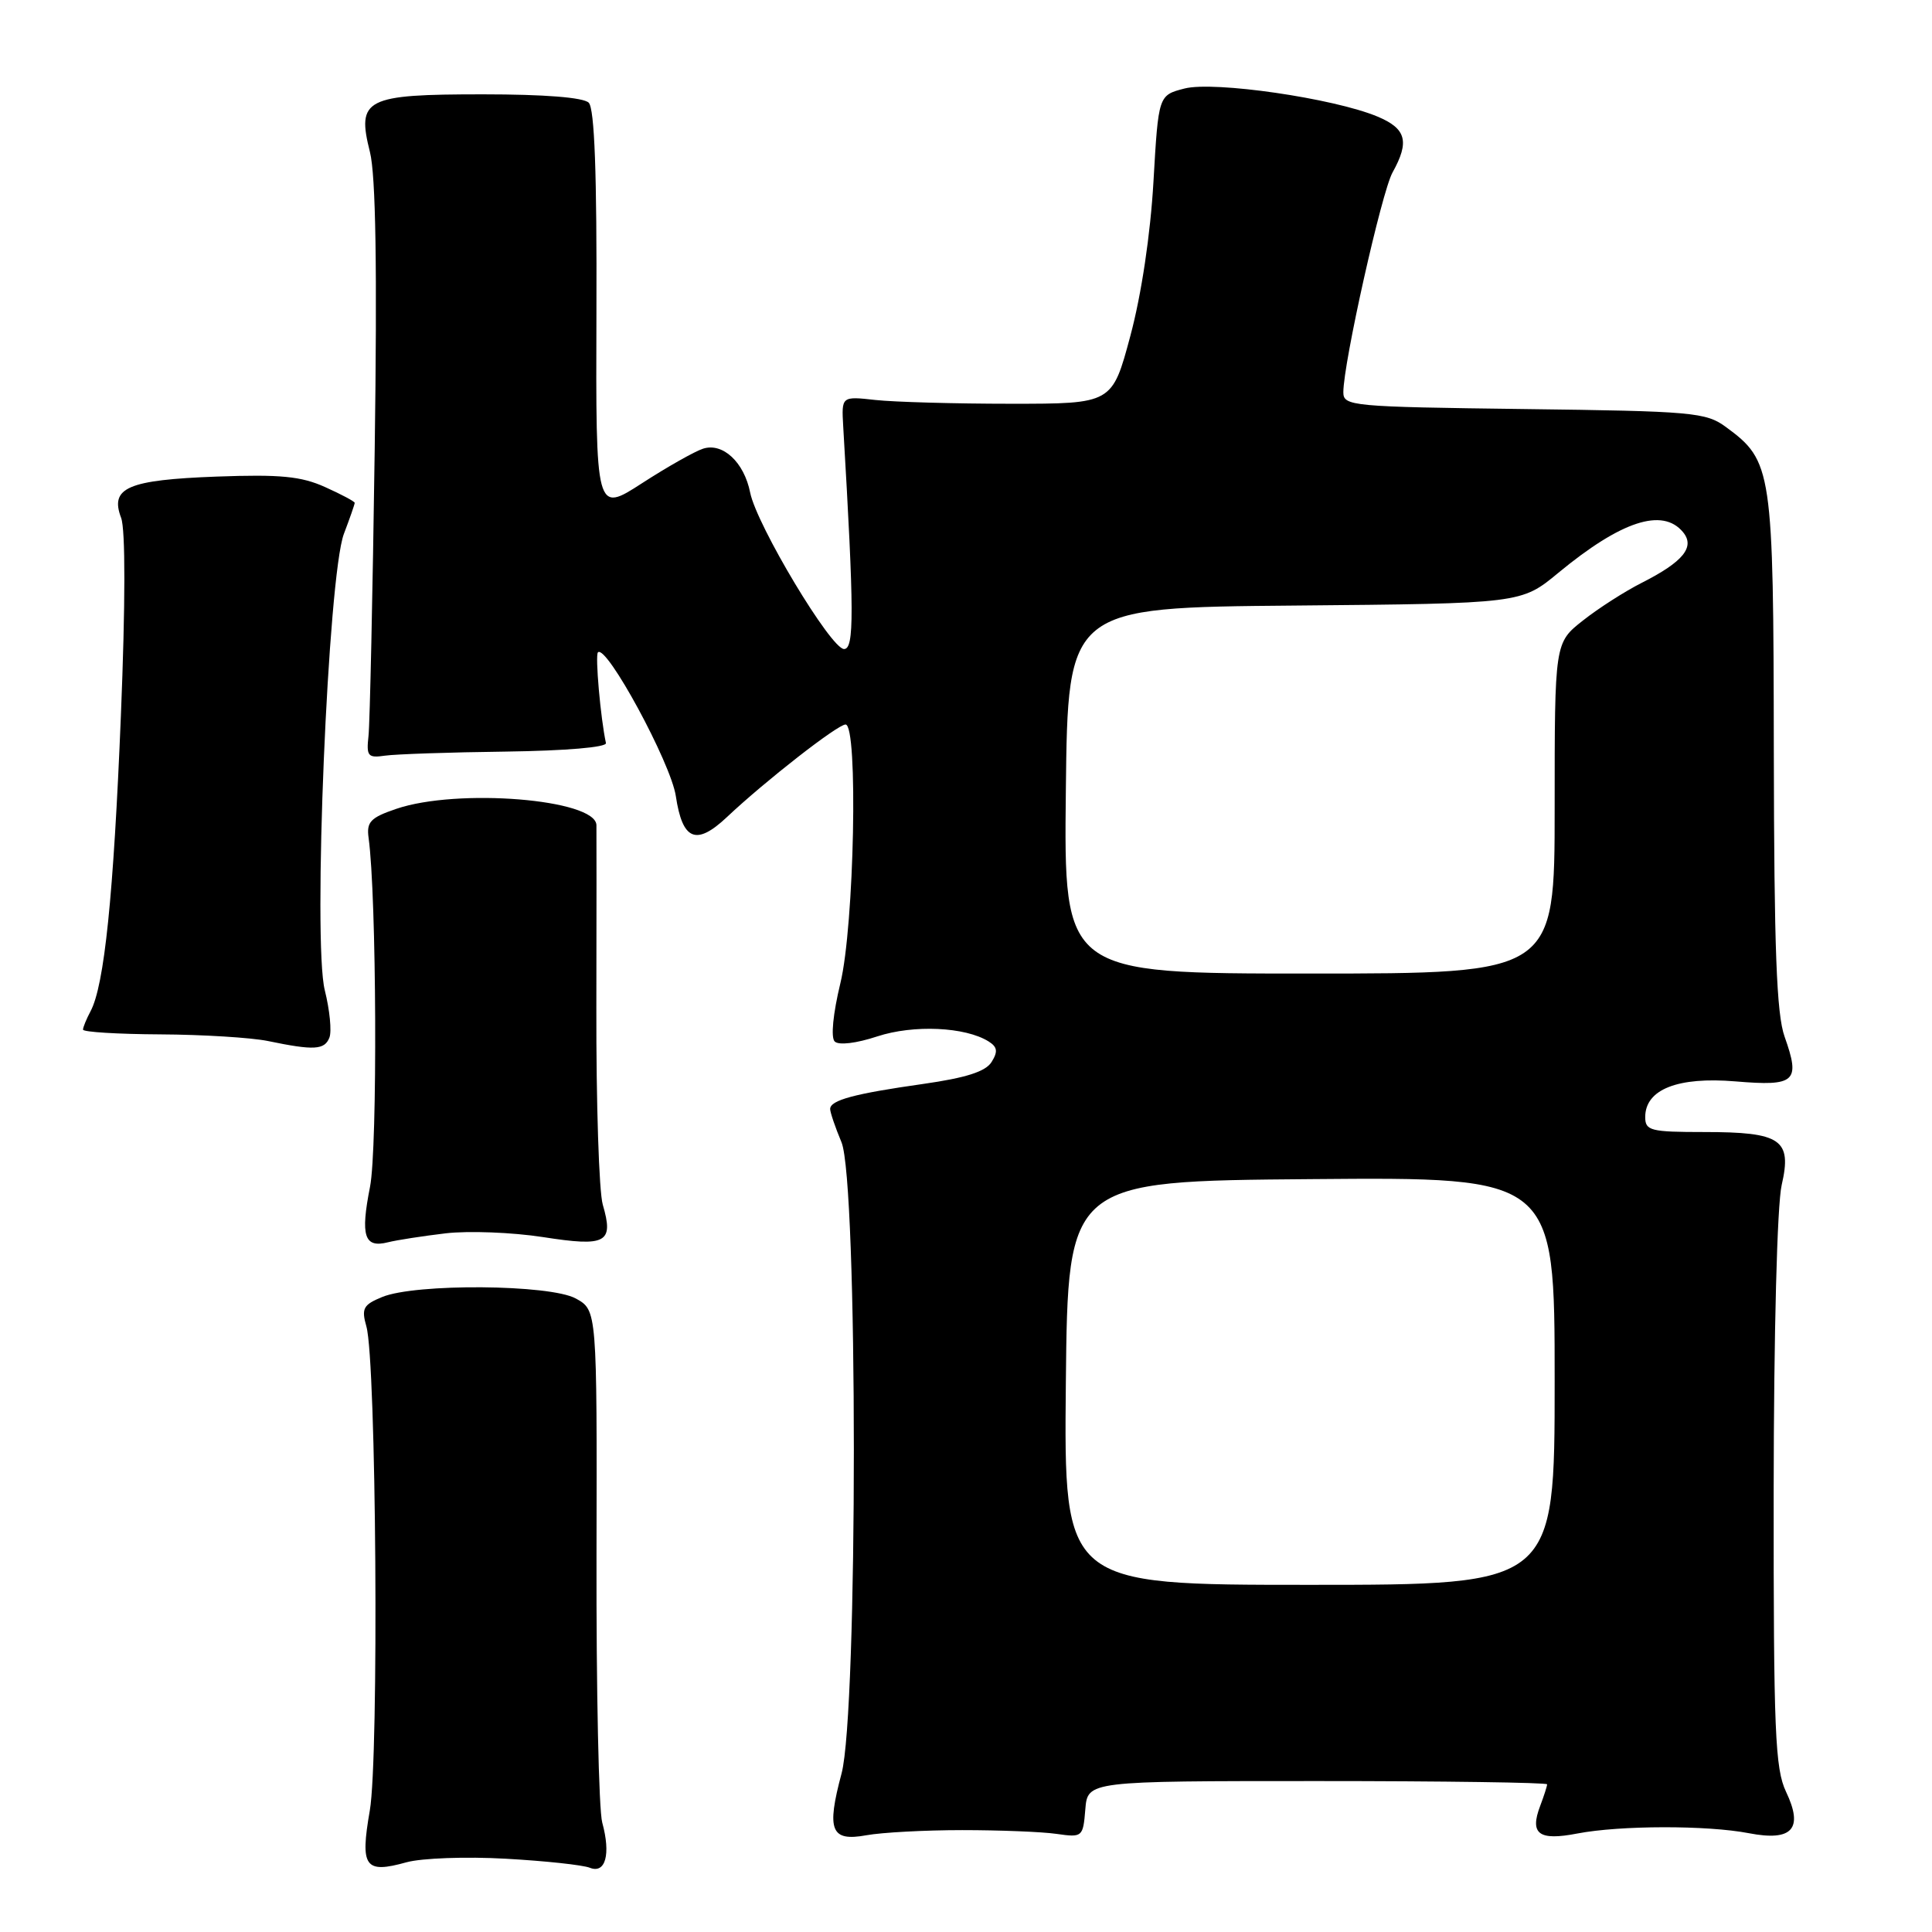 <?xml version="1.0" encoding="UTF-8" standalone="no"?>
<!DOCTYPE svg PUBLIC "-//W3C//DTD SVG 1.1//EN" "http://www.w3.org/Graphics/SVG/1.1/DTD/svg11.dtd" >
<svg xmlns="http://www.w3.org/2000/svg" xmlns:xlink="http://www.w3.org/1999/xlink" version="1.1" viewBox="0 0 256 256">
 <g >
 <path fill="currentColor"
d=" M 67.00 246.29 C 72.22 246.58 77.25 247.12 78.16 247.49 C 80.24 248.31 80.95 245.70 79.80 241.50 C 79.34 239.85 79.00 223.90 79.04 206.06 C 79.11 173.61 79.11 173.61 76.30 172.06 C 72.89 170.18 55.05 170.04 50.64 171.86 C 48.13 172.89 47.87 173.38 48.55 175.77 C 49.86 180.39 50.23 232.81 49.00 239.91 C 47.70 247.40 48.34 248.30 53.87 246.76 C 55.87 246.21 61.77 245.99 67.00 246.29 Z  M 127.50 242.50 C 132.45 242.50 138.07 242.72 140.00 243.00 C 143.43 243.49 143.51 243.42 143.81 239.75 C 144.12 236.00 144.12 236.00 174.56 236.00 C 191.30 236.00 205.00 236.20 205.00 236.43 C 205.00 236.67 204.59 237.95 204.09 239.27 C 202.66 243.02 203.89 243.94 209.00 242.95 C 214.68 241.86 226.20 241.84 231.74 242.91 C 237.49 244.02 239.00 242.33 236.66 237.42 C 235.21 234.36 235.00 229.45 235.02 197.72 C 235.04 176.51 235.48 159.65 236.08 157.03 C 237.47 150.99 236.02 150.00 225.81 150.00 C 218.70 150.00 218.00 149.82 218.00 148.02 C 218.00 144.35 222.30 142.65 229.96 143.29 C 237.91 143.96 238.59 143.34 236.47 137.37 C 235.40 134.38 235.08 125.77 235.04 99.50 C 234.99 62.09 234.84 61.10 228.68 56.57 C 226.04 54.64 224.30 54.48 201.93 54.20 C 179.04 53.91 178.00 53.81 178.00 51.97 C 178.00 48.11 183.08 25.43 184.52 22.85 C 186.80 18.75 186.34 17.04 182.51 15.44 C 176.71 13.02 160.87 10.72 156.95 11.73 C 153.50 12.62 153.50 12.62 152.84 24.06 C 152.44 31.03 151.25 39.02 149.78 44.50 C 147.37 53.50 147.37 53.50 133.94 53.50 C 126.55 53.50 118.47 53.27 116.00 53.00 C 111.50 52.50 111.50 52.50 111.73 56.50 C 113.19 81.24 113.20 86.00 111.84 86.00 C 110.11 86.00 100.27 69.60 99.40 65.27 C 98.60 61.25 95.78 58.62 93.17 59.45 C 92.09 59.79 88.44 61.85 85.07 64.03 C 78.94 67.99 78.94 67.99 79.03 41.36 C 79.10 23.02 78.78 14.38 78.01 13.61 C 77.31 12.91 72.13 12.50 63.99 12.50 C 48.38 12.50 47.24 13.08 49.02 20.15 C 49.79 23.23 49.99 35.45 49.65 59.56 C 49.38 78.78 49.01 95.85 48.83 97.50 C 48.53 100.20 48.75 100.46 51.00 100.13 C 52.38 99.93 59.58 99.68 67.00 99.59 C 74.97 99.48 80.41 99.02 80.29 98.46 C 79.58 95.19 78.84 86.83 79.23 86.44 C 80.34 85.32 88.89 101.09 89.55 105.48 C 90.43 111.36 92.24 112.11 96.32 108.27 C 101.41 103.47 110.99 96.00 112.04 96.00 C 113.73 96.00 113.20 122.70 111.35 130.30 C 110.38 134.32 110.07 137.47 110.60 138.00 C 111.13 138.53 113.45 138.25 116.24 137.33 C 121.05 135.75 127.91 136.06 131.00 138.00 C 132.16 138.73 132.25 139.34 131.39 140.72 C 130.60 141.99 128.00 142.82 122.31 143.63 C 113.20 144.92 110.00 145.78 110.00 146.95 C 110.00 147.39 110.67 149.37 111.50 151.35 C 113.68 156.57 113.69 226.84 111.51 235.00 C 109.49 242.55 110.09 244.04 114.80 243.18 C 116.83 242.81 122.55 242.50 127.50 242.50 Z  M 59.07 163.42 C 62.09 163.07 67.88 163.29 71.95 163.92 C 80.35 165.23 81.35 164.69 79.87 159.62 C 79.37 157.90 78.99 146.15 79.02 133.50 C 79.04 120.85 79.05 109.97 79.03 109.33 C 78.93 105.89 60.61 104.41 52.50 107.18 C 49.09 108.34 48.55 108.91 48.84 111.02 C 49.90 118.63 50.04 152.13 49.03 157.26 C 47.74 163.79 48.27 165.40 51.40 164.61 C 52.60 164.31 56.05 163.78 59.07 163.42 Z  M 43.65 137.48 C 43.97 136.65 43.69 133.83 43.04 131.23 C 41.42 124.83 43.46 76.31 45.57 70.73 C 46.36 68.66 47.00 66.81 47.00 66.63 C 47.00 66.45 45.24 65.51 43.08 64.54 C 39.91 63.11 37.15 62.84 28.71 63.15 C 16.91 63.59 14.53 64.62 16.05 68.62 C 16.63 70.16 16.62 80.02 16.02 94.79 C 15.05 118.65 13.83 130.59 11.99 134.01 C 11.45 135.03 11.00 136.12 11.00 136.43 C 11.00 136.75 15.61 137.03 21.25 137.06 C 26.89 137.09 33.30 137.49 35.50 137.94 C 41.62 139.21 43.01 139.13 43.65 137.48 Z  M 141.23 183.25 C 141.50 156.50 141.50 156.50 173.75 156.24 C 206.00 155.97 206.00 155.97 206.00 182.99 C 206.00 210.00 206.00 210.00 173.48 210.00 C 140.97 210.00 140.97 210.00 141.23 183.25 Z  M 141.23 104.75 C 141.50 80.50 141.50 80.50 171.54 80.24 C 201.57 79.97 201.57 79.97 206.49 75.90 C 214.81 69.03 220.29 67.24 223.00 70.50 C 224.64 72.47 223.05 74.43 217.57 77.21 C 215.33 78.34 211.81 80.59 209.75 82.22 C 206.00 85.17 206.00 85.17 206.00 107.08 C 206.00 129.00 206.00 129.00 173.48 129.00 C 140.96 129.00 140.96 129.00 141.23 104.75 Z "/>
</g>
</svg>
